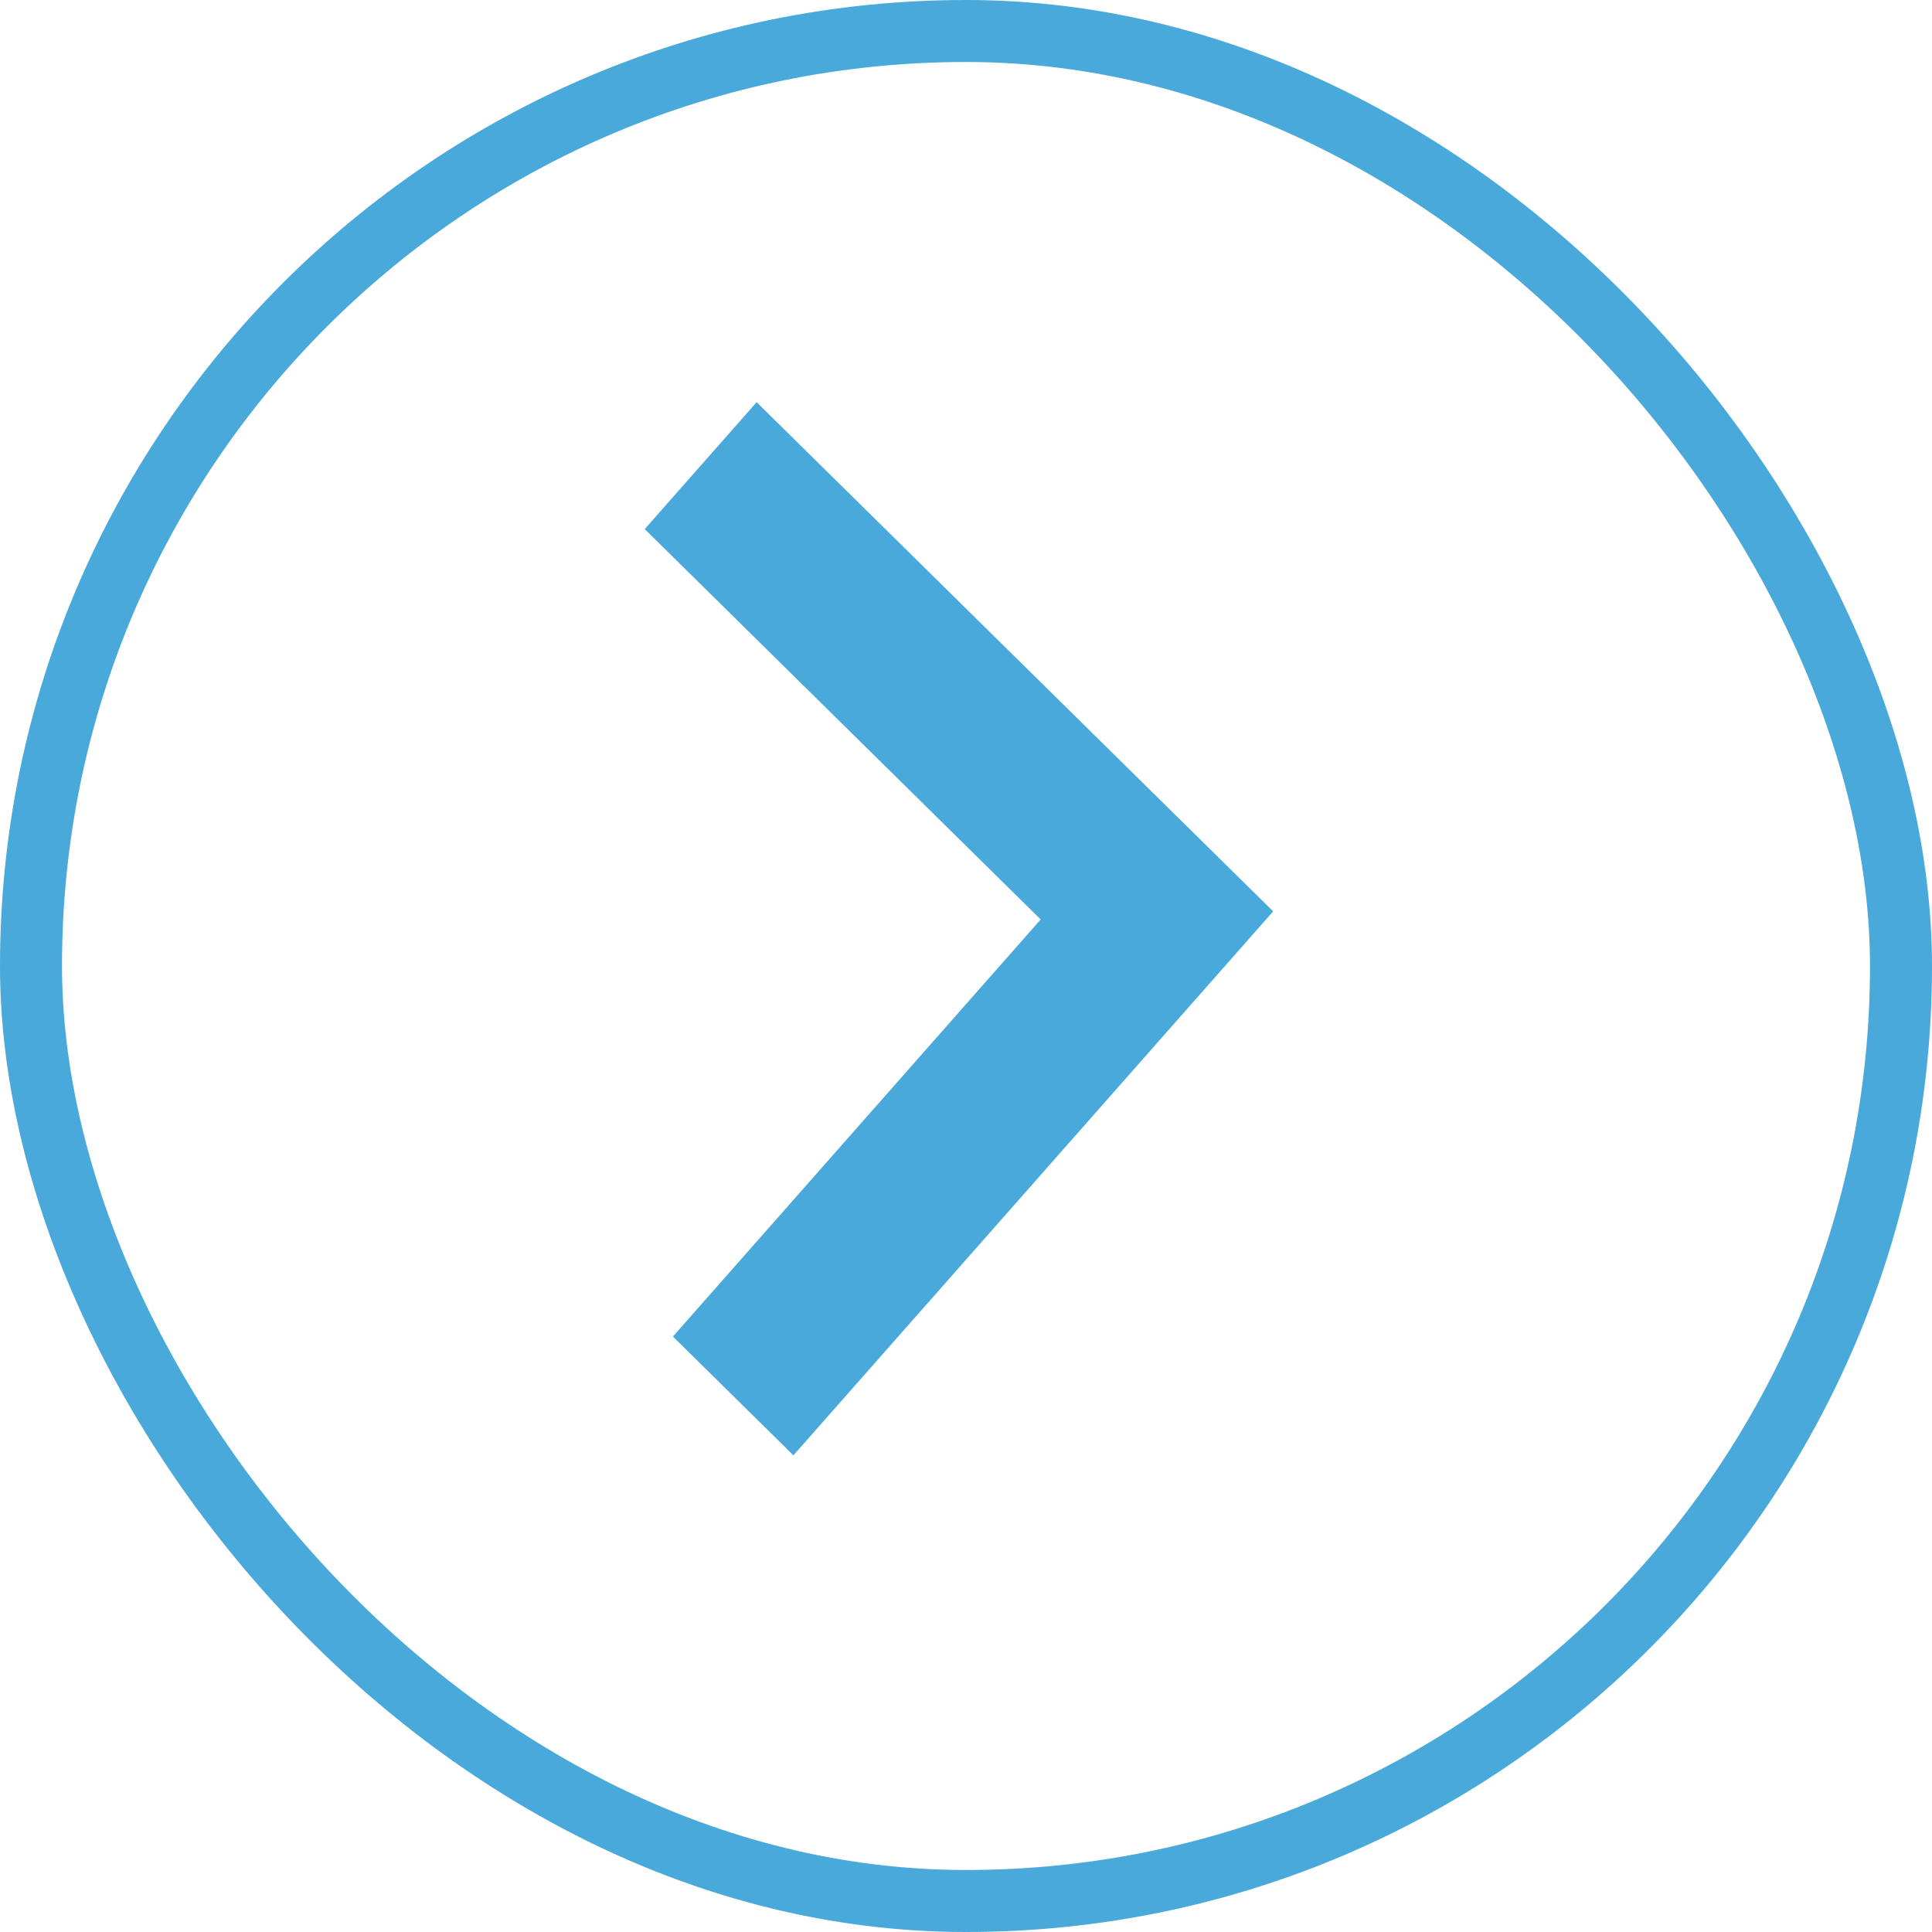 <?xml version="1.0" encoding="UTF-8"?>
<svg width="22px" height="22px" viewBox="0 0 22 22" version="1.1" xmlns="http://www.w3.org/2000/svg" xmlns:xlink="http://www.w3.org/1999/xlink">
    <!-- Generator: Sketch 55.2 (78181) - https://sketchapp.com -->
    <title>Group 4</title>
    <desc>Created with Sketch.</desc>
    <g id="Page-1" stroke="none" stroke-width="1" fill="none" fill-rule="evenodd">
        <g id="2.-Methodology-Module---04" transform="translate(-910, -320)">
            <g id="Group-12" transform="translate(607, 293)">
                <g id="Group-4" transform="translate(303, 27)">
                    <rect id="Rectangle-10" stroke="#4AA9DB" stroke-width="0.706" x="0.353" y="0.353" width="21.294" height="21.294" rx="10.647"></rect>
                    <polygon id="Shape" fill="#4AA9DB" transform="translate(11, 10.5) rotate(-92) translate(-11, -10.5) " points="15.6 7 11 11.351 6.4 7 5 8.324 11 14 17 8.324"></polygon>
                </g>
            </g>
        </g>
    </g>
</svg>